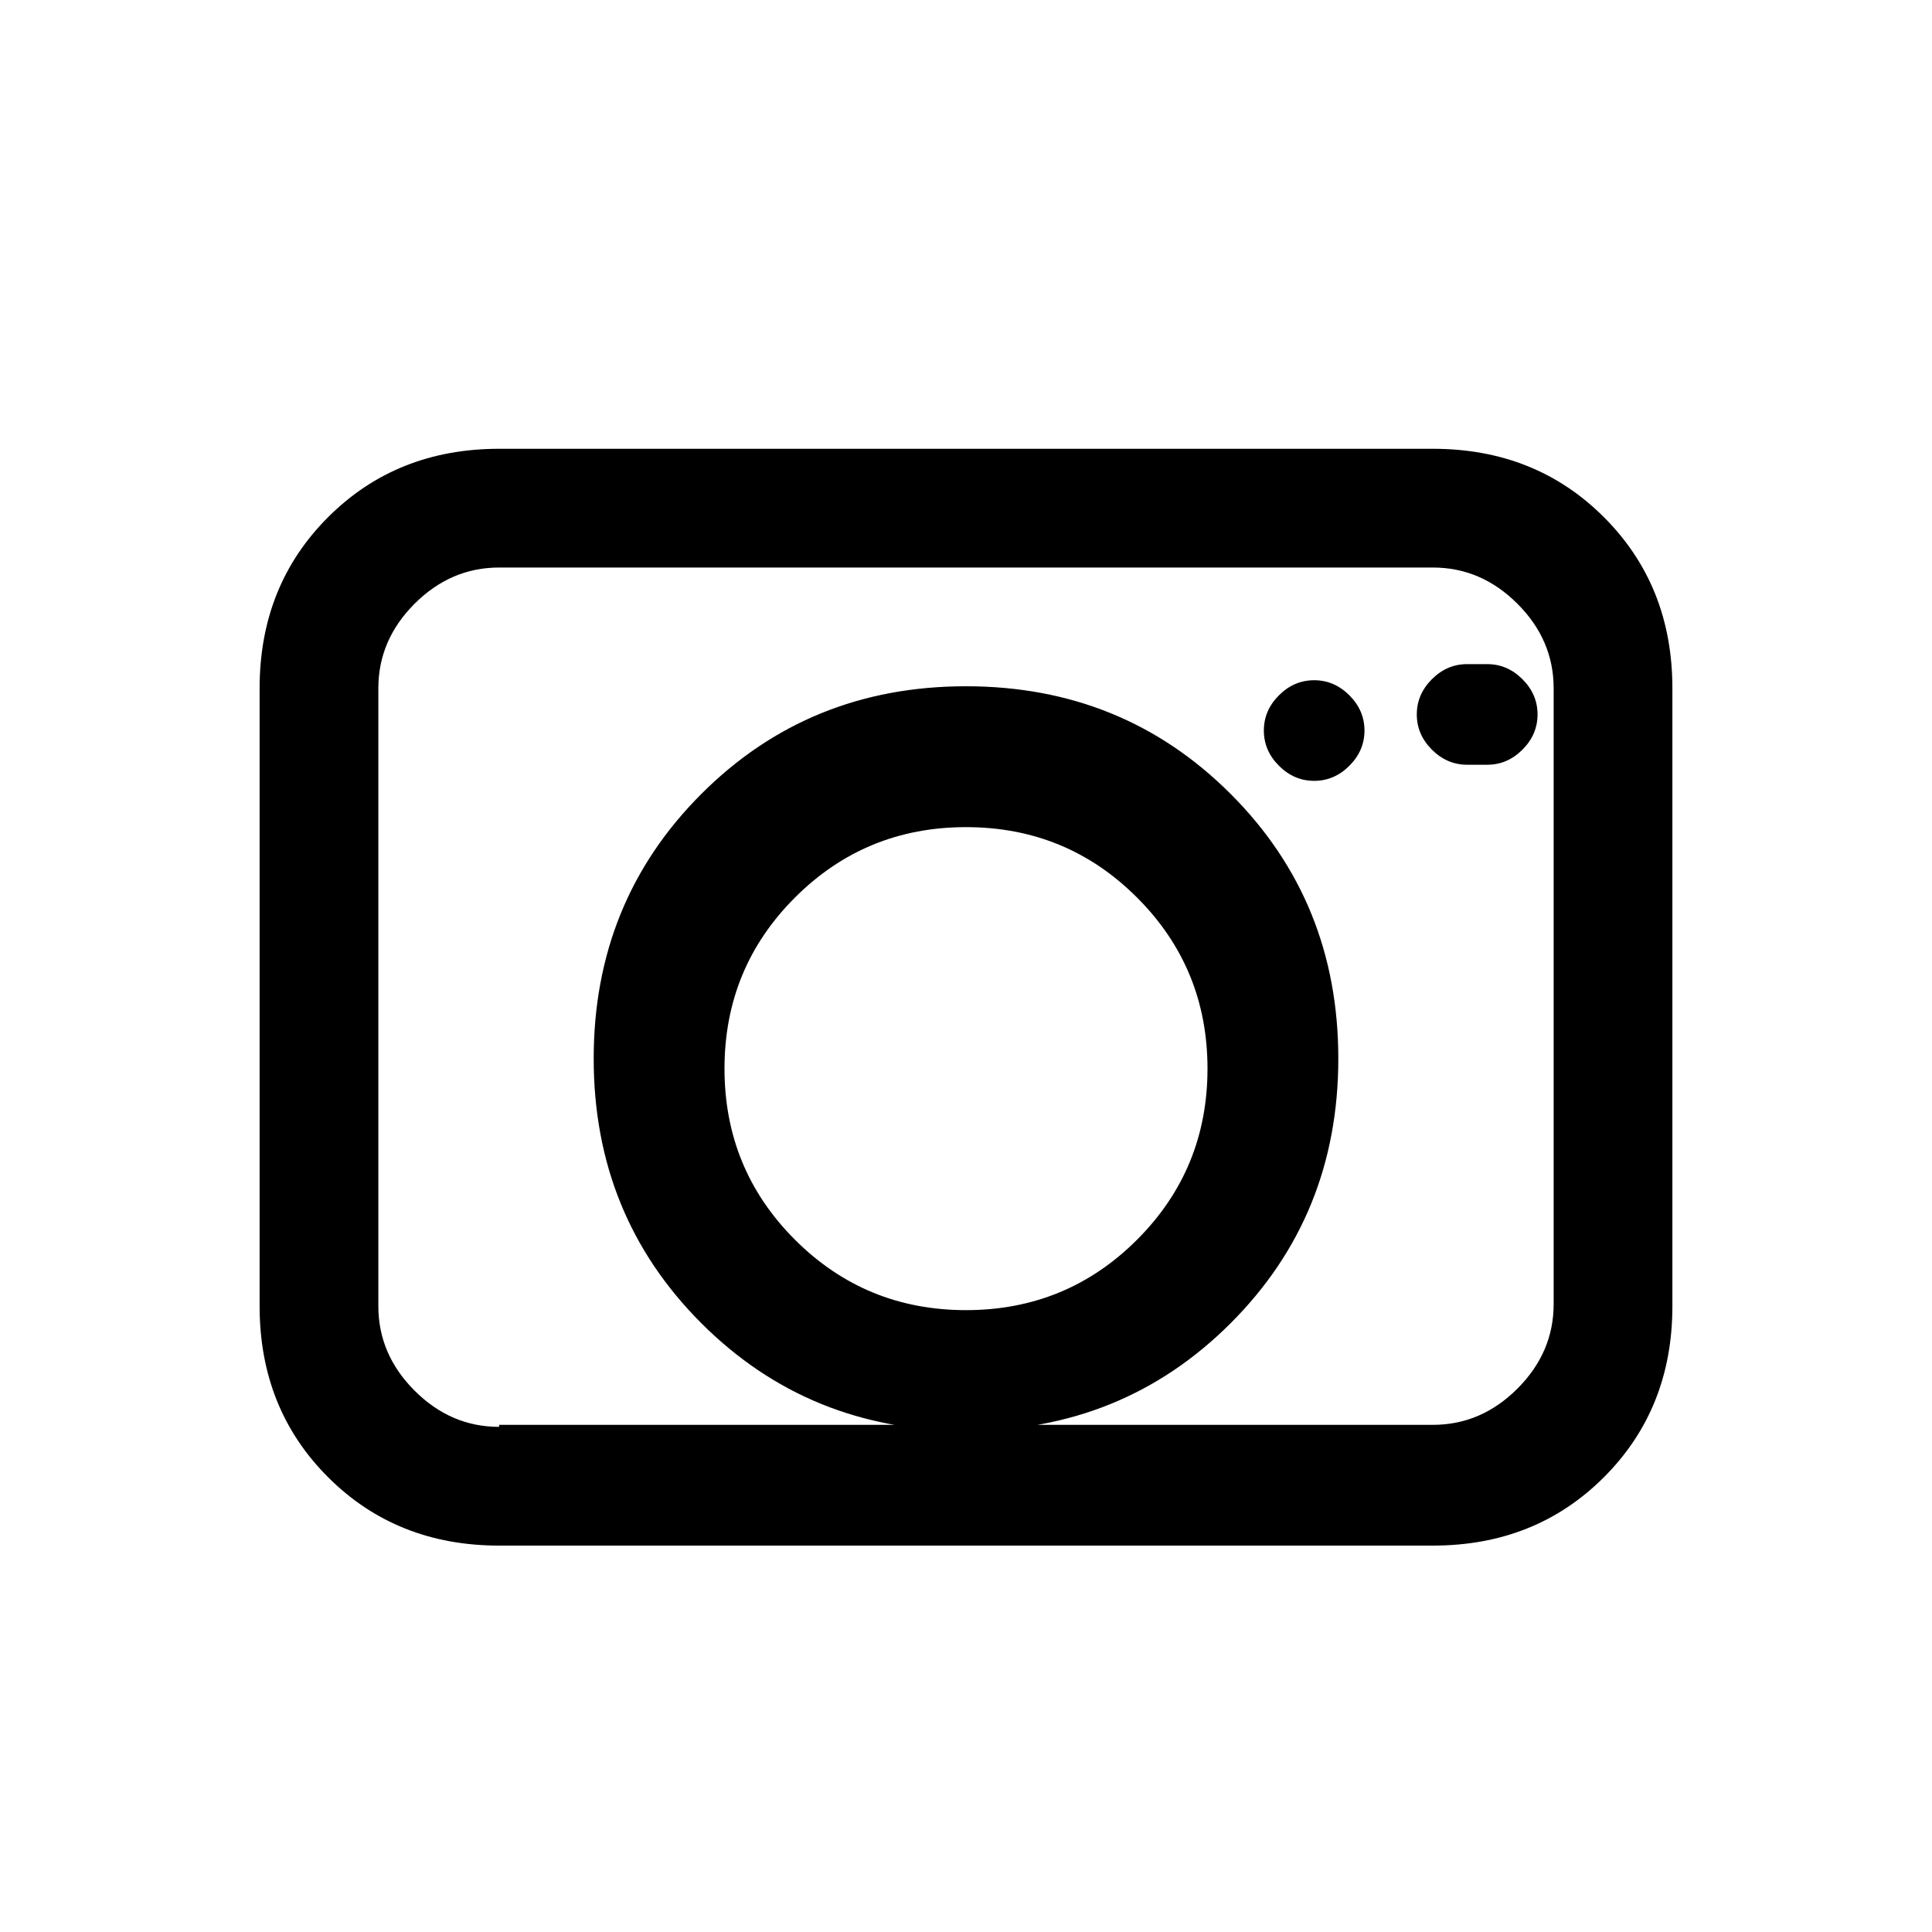 <svg xmlns="http://www.w3.org/2000/svg" height="48" viewBox="0 96 960 960" width="48"><path d="M480 807q-78 0-131.5-53.5T295 622q0-78 53.5-131.5T480 437q78 0 131.5 53.5T665 622q0 78-53.5 131.5T480 807Zm0-60q50 0 85-35t35-85q0-50-35-85t-85-35q-50 0-85 35t-35 85q0 50 35 85t85 35Zm173-263q-10 0-17.5-7.5T628 459q0-10 7.5-17.5T653 434q10 0 17.5 7.5T678 459q0 10-7.5 17.5T653 484ZM248 864q-51 0-85-34t-34-85V438q0-51 34-85t85-34h464q51 0 85 34t34 85v307q0 51-34 85t-85 34H248Zm0-60h464q24 0 42-18t18-42V438q0-24-18-42t-42-18H248q-24 0-42 18t-18 42v307q0 24 18 42t42 18ZM248 390q-24 0-42 18t-18 42v307q0 24 18 42t42 18q-24 0-42-18t-18-42V450q0-24 18-42t42-18Zm491 36q10 0 17.5 7.5T764 451q0 10-7.5 17.5T739 476h-10q-10 0-17.5-7.5T704 451q0-10 7.5-17.5T729 426h10Z"/></svg>
